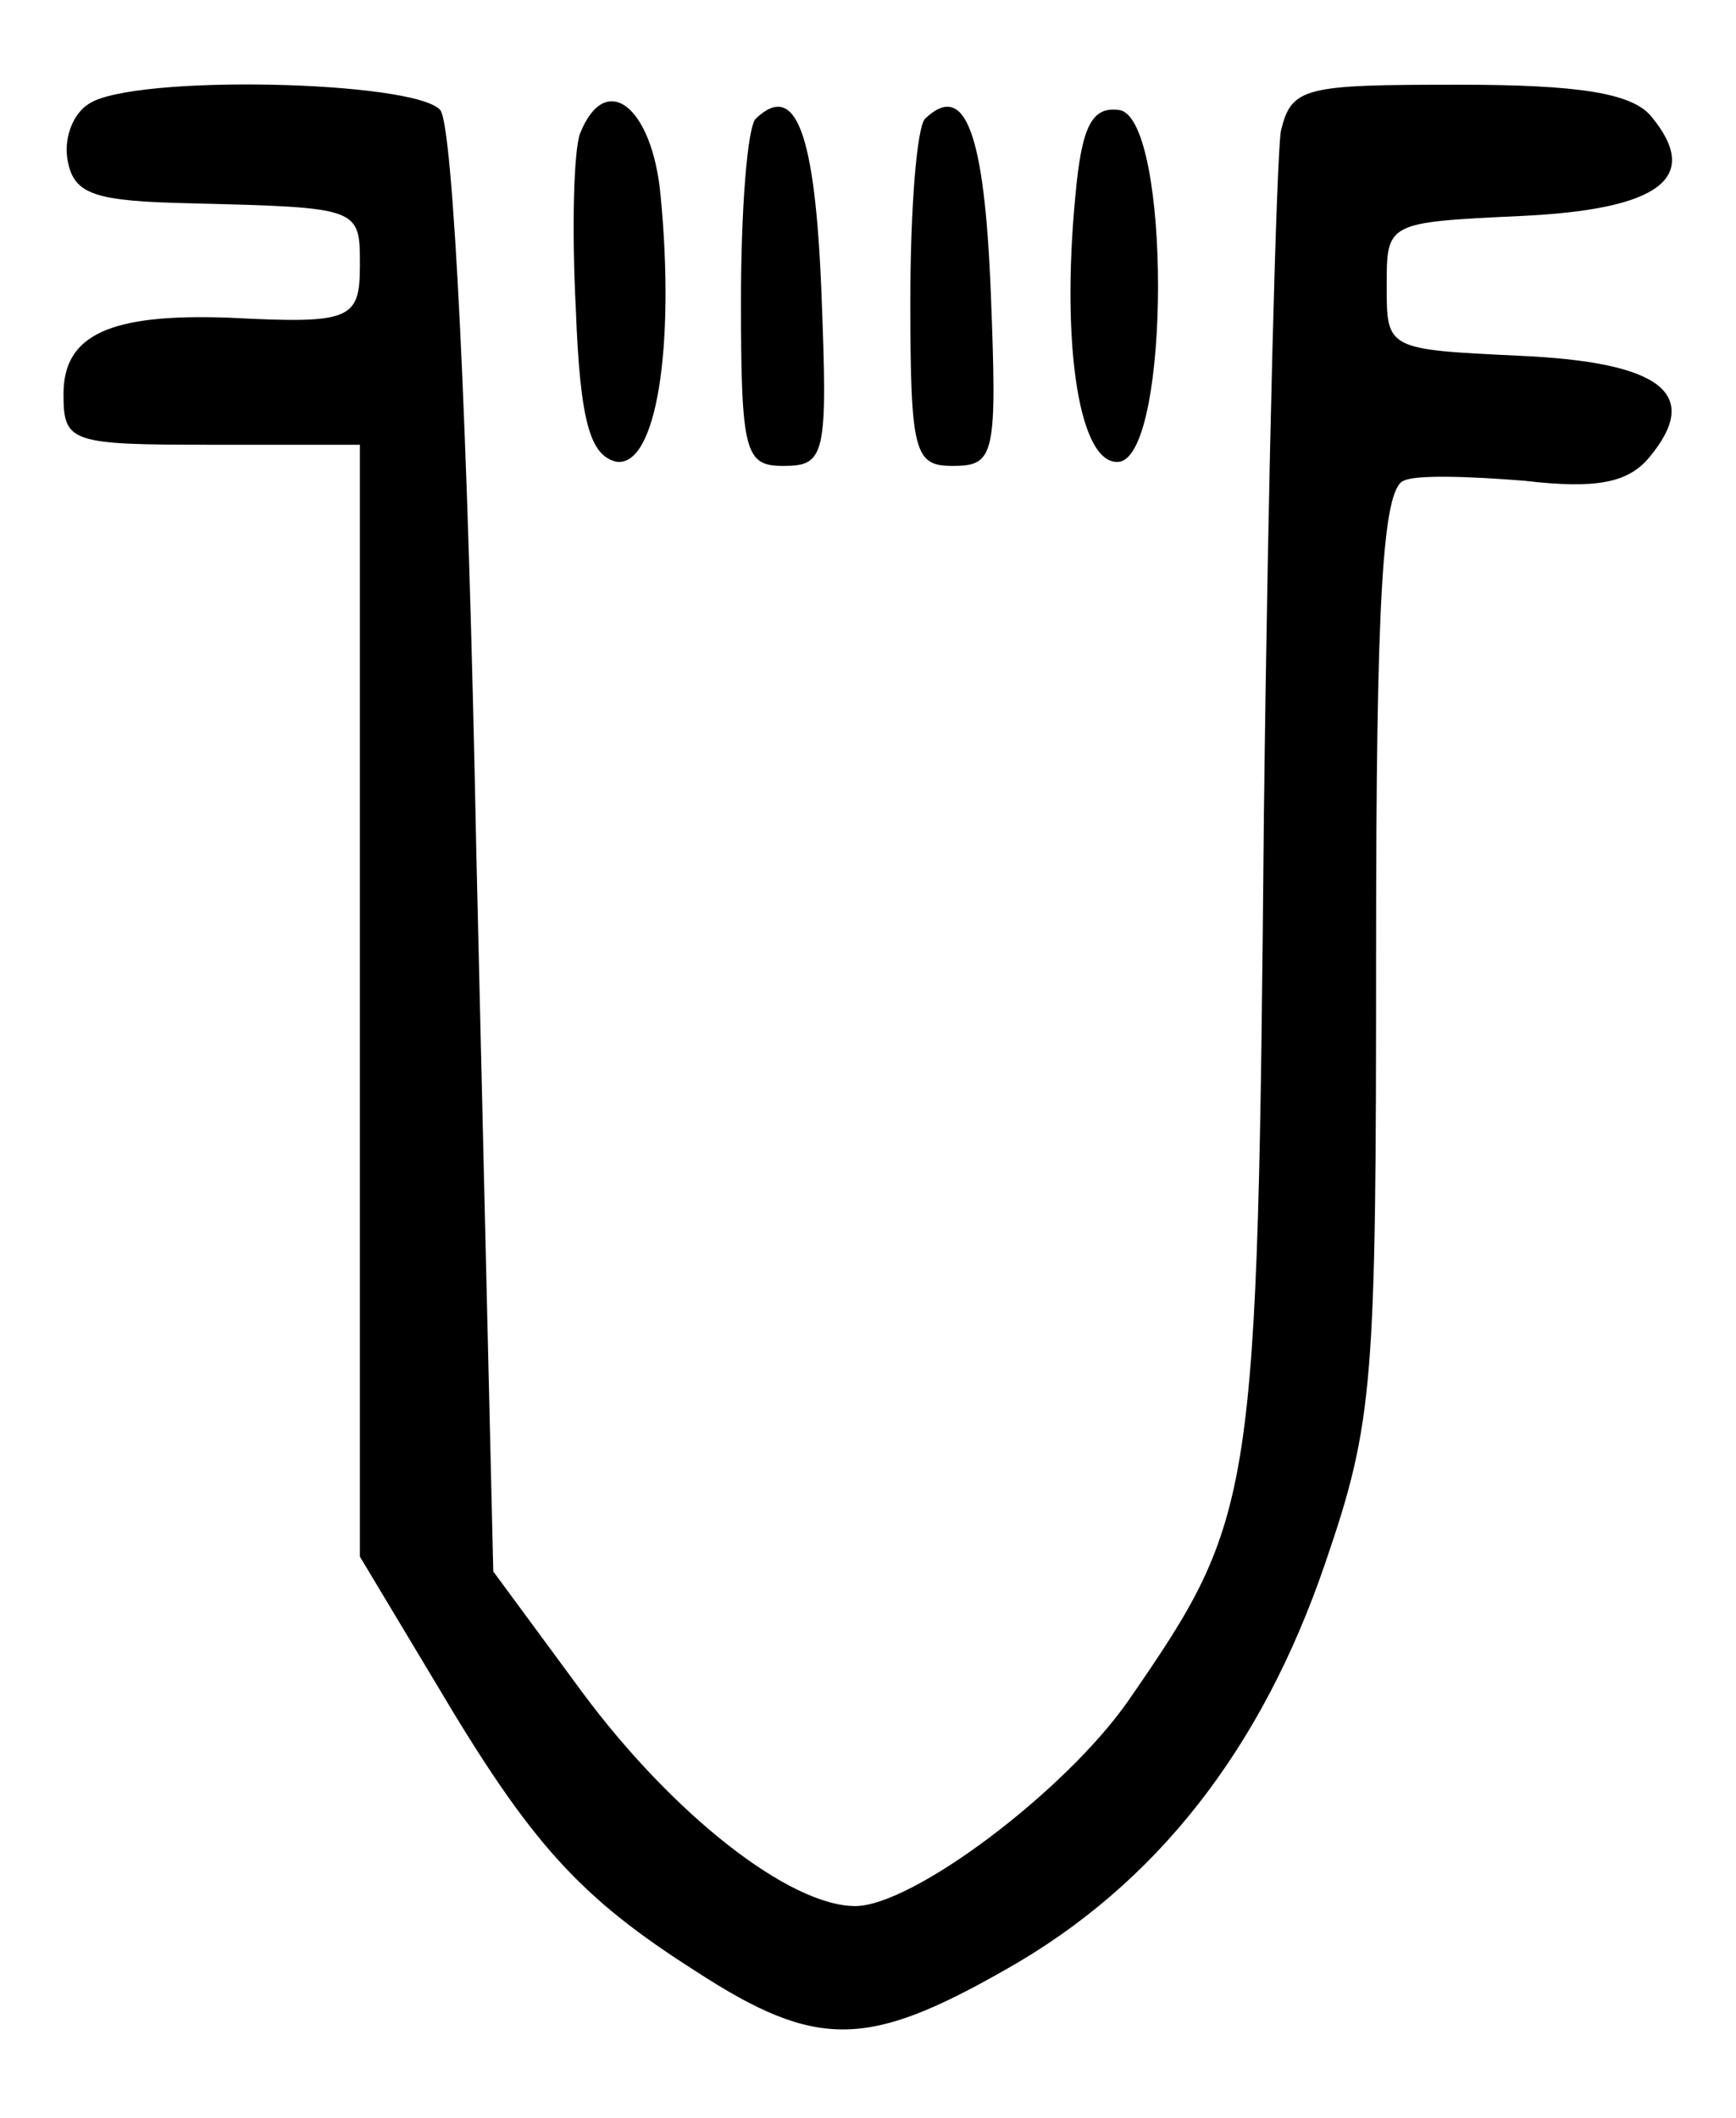<?xml version="1.0" standalone="no"?>
<!DOCTYPE svg PUBLIC "-//W3C//DTD SVG 20010904//EN"
 "http://www.w3.org/TR/2001/REC-SVG-20010904/DTD/svg10.dtd">
<svg version="1.0" xmlns="http://www.w3.org/2000/svg"
 width="82pt" height="100pt" viewBox="0 0 82 100"
 preserveAspectRatio="xMidYMid meet">
<g transform="translate(0,100) scale(0.1,-0.1)"
fill="#000000" stroke="none">
<path d="M42 951 c-8 -5 -12 -17 -10 -27 3 -16 13 -19 58 -20 80 -2 80 -2 80
-29 0 -26 -4 -28 -62 -25 -56 2 -78 -8 -78 -36 0 -23 3 -24 70 -24 l70 0 0
-262 0 -263 36 -60 c45 -76 68 -101 123 -136 57 -37 81 -36 146 1 71 40 121
104 151 192 23 67 24 85 24 289 0 165 3 218 13 222 6 3 32 2 57 0 34 -4 49 -1
59 11 25 30 6 45 -61 48 -63 3 -63 3 -63 33 0 30 0 30 63 33 66 3 86 18 62 47
-9 11 -34 15 -91 15 -73 0 -79 -1 -84 -22 -2 -13 -6 -158 -8 -323 -3 -325 -4
-331 -64 -418 -30 -43 -102 -97 -129 -97 -31 0 -86 43 -129 101 l-42 57 -8
339 c-4 205 -11 343 -17 351 -12 14 -145 17 -166 3z"/>
<path d="M274 937 c-3 -8 -4 -45 -2 -83 2 -54 7 -69 19 -72 19 -3 28 54 21
126 -4 42 -26 59 -38 29z"/>
<path d="M357 944 c-4 -4 -7 -43 -7 -86 0 -72 2 -78 20 -78 20 0 21 5 18 82
-3 75 -12 100 -31 82z"/>
<path d="M437 944 c-4 -4 -7 -43 -7 -86 0 -72 2 -78 20 -78 20 0 21 5 18 82
-3 75 -12 100 -31 82z"/>
<path d="M508 908 c-7 -72 2 -129 21 -126 24 5 24 161 0 166 -13 2 -18 -7 -21
-40z"/>
</g>
</svg>
